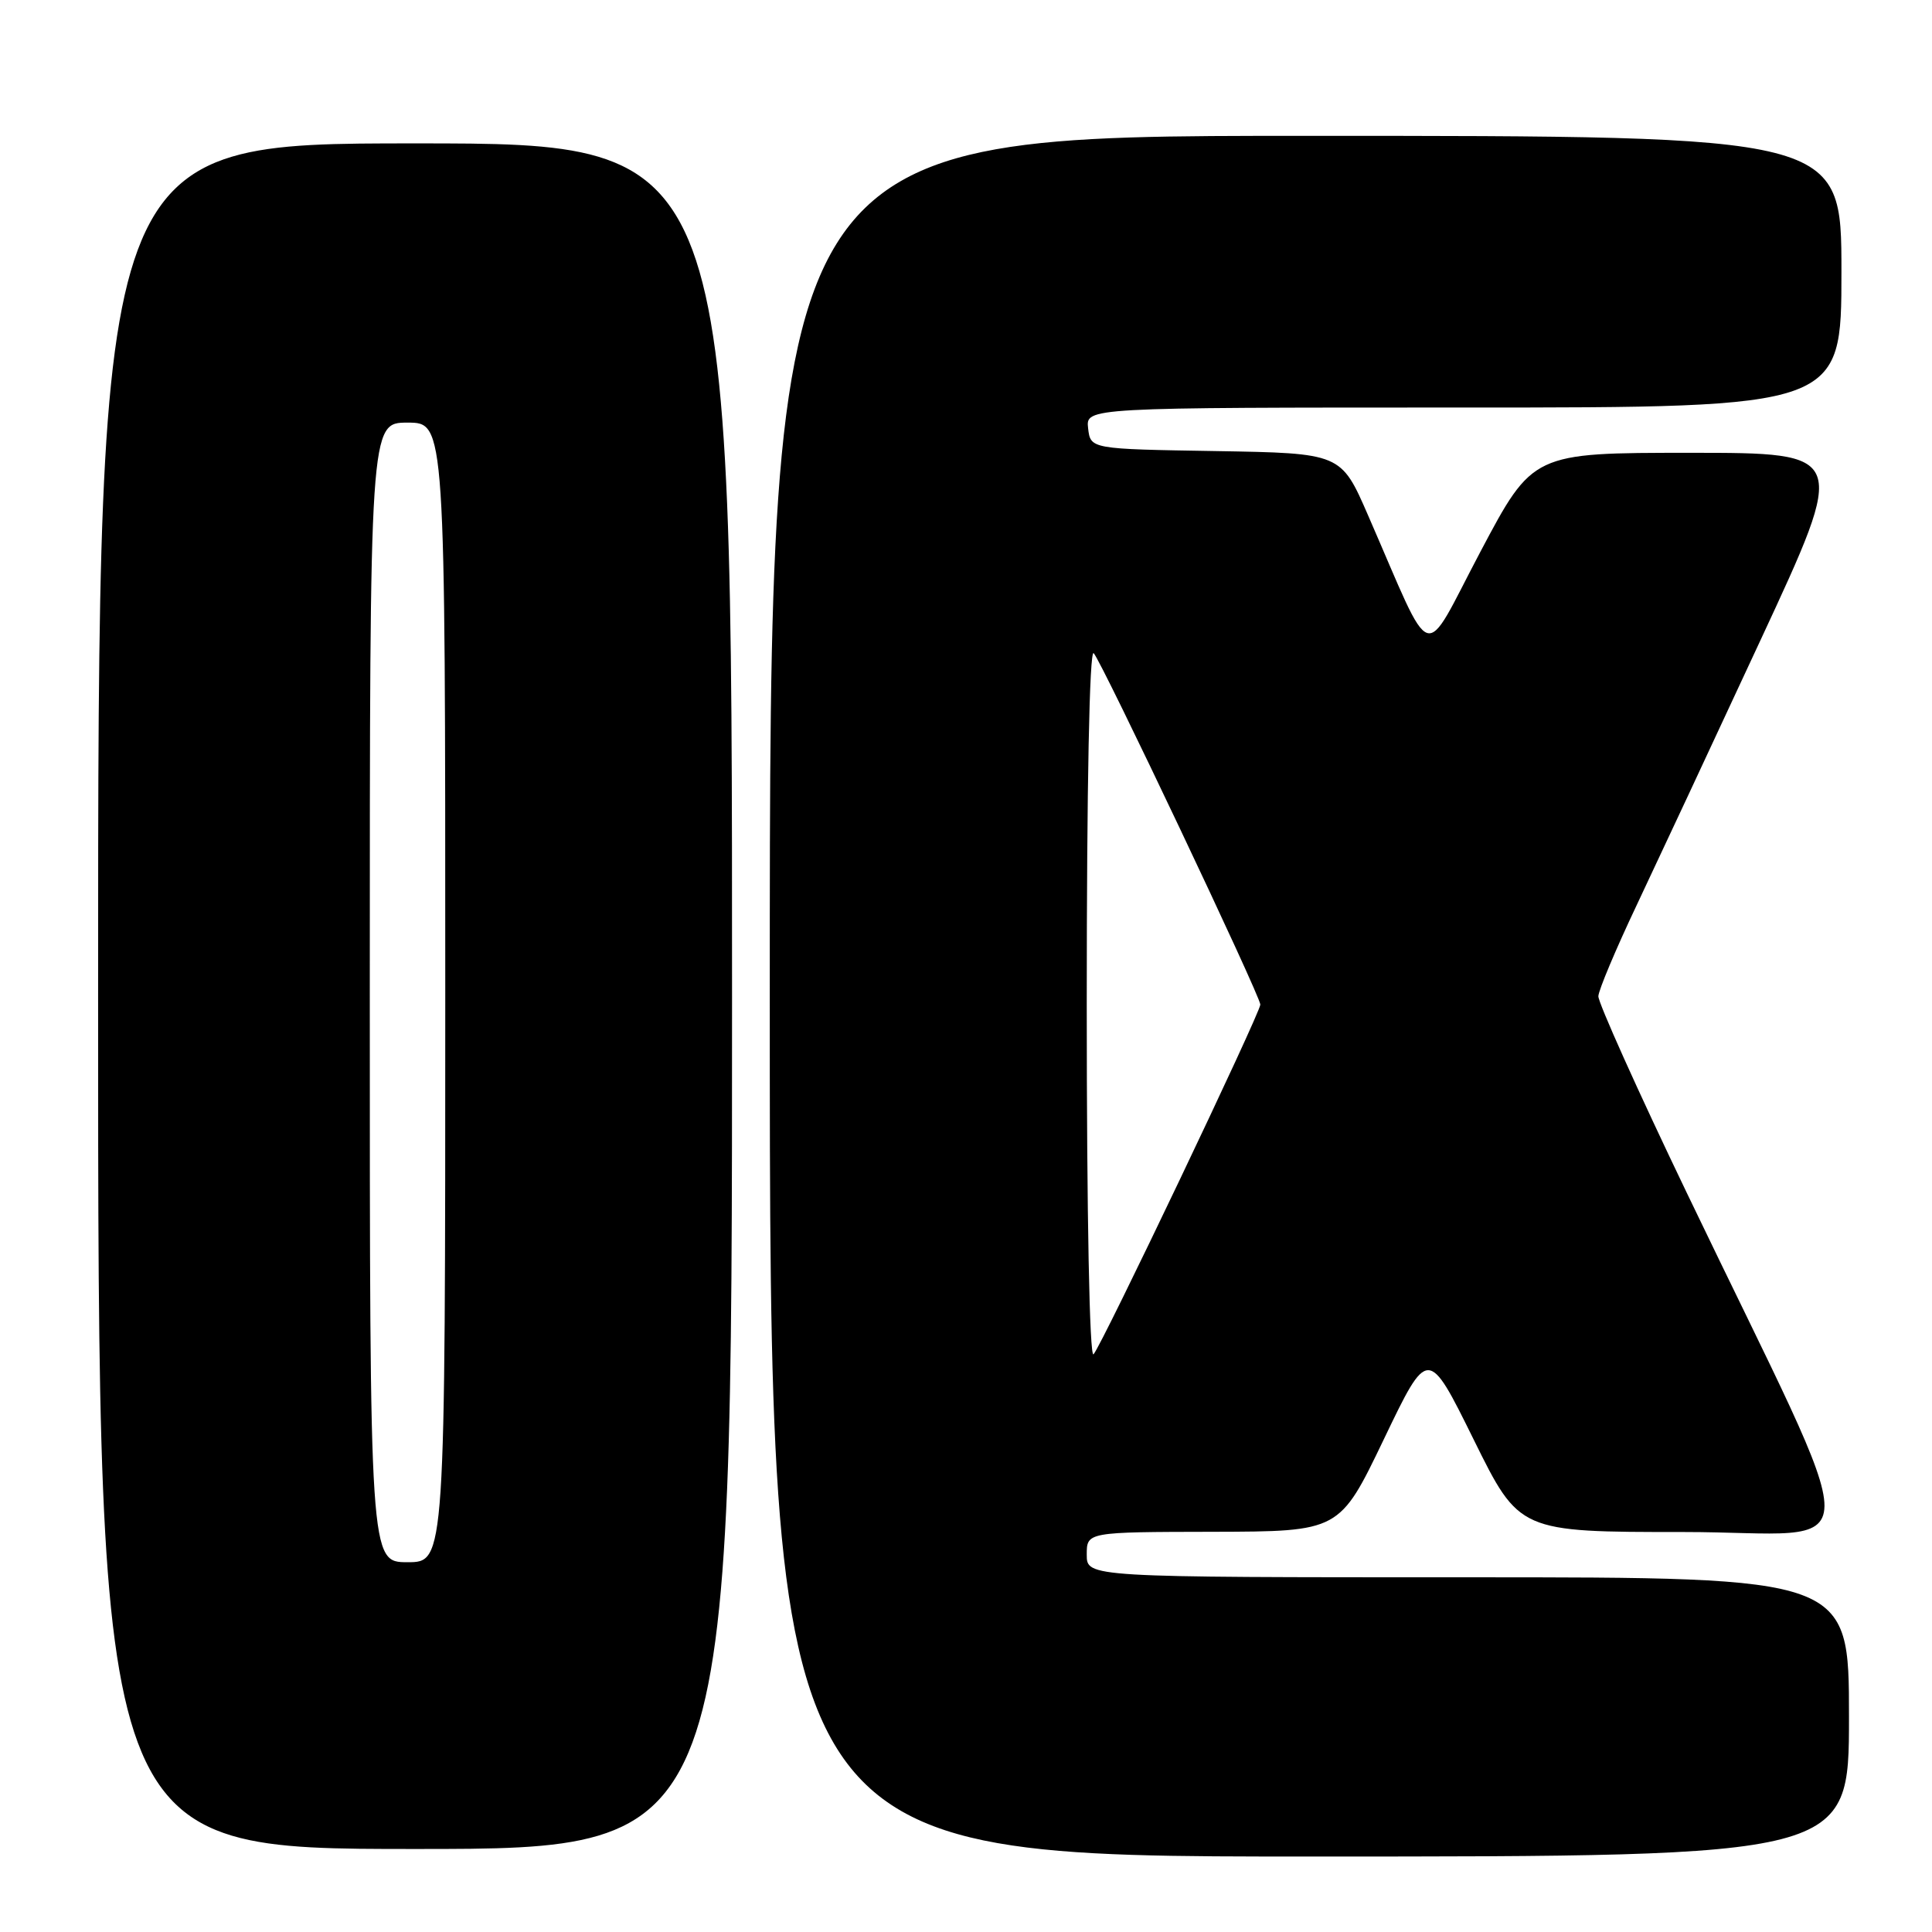 <?xml version="1.0" encoding="UTF-8" standalone="no"?>
<!DOCTYPE svg PUBLIC "-//W3C//DTD SVG 1.1//EN" "http://www.w3.org/Graphics/SVG/1.1/DTD/svg11.dtd" >
<svg xmlns="http://www.w3.org/2000/svg" xmlns:xlink="http://www.w3.org/1999/xlink" version="1.1" viewBox="0 0 256 256">
 <g >
 <path fill="currentColor"
d=" M 245.00 227.50 C 245.00 209.00 245.00 209.00 194.50 209.00 C 144.00 209.00 144.00 209.00 144.00 206.00 C 144.00 203.00 144.00 203.00 160.75 202.97 C 177.50 202.93 177.50 202.93 183.36 190.72 C 189.22 178.50 189.22 178.50 195.27 190.75 C 201.32 203.00 201.32 203.00 223.11 203.00 C 247.93 203.00 247.88 208.80 223.48 158.00 C 217.01 144.53 211.75 132.82 211.79 132.00 C 211.83 131.18 214.10 125.78 216.84 120.00 C 219.57 114.22 226.99 98.36 233.31 84.75 C 244.82 60.00 244.82 60.00 223.96 60.00 C 203.10 60.00 203.10 60.00 196.15 73.13 C 188.31 87.96 190.12 88.55 181.27 68.27 C 177.69 60.05 177.69 60.05 161.09 59.77 C 144.50 59.50 144.50 59.50 144.18 56.75 C 143.87 54.00 143.87 54.00 193.93 54.00 C 244.00 54.00 244.00 54.00 244.00 36.00 C 244.00 18.00 244.00 18.00 173.00 18.00 C 102.00 18.00 102.00 18.00 102.00 132.00 C 102.00 246.00 102.00 246.00 173.50 246.00 C 245.00 246.00 245.00 246.00 245.00 227.50 Z  M 97.00 132.00 C 97.00 19.00 97.00 19.00 55.00 19.00 C 13.00 19.00 13.00 19.00 13.00 132.00 C 13.00 245.00 13.00 245.00 55.00 245.00 C 97.00 245.00 97.00 245.00 97.00 132.00 Z  M 144.00 133.00 C 144.00 104.09 144.36 85.97 144.92 86.55 C 145.97 87.63 167.00 131.98 167.00 133.11 C 167.00 134.21 145.95 178.35 144.90 179.45 C 144.37 180.02 144.00 161.21 144.00 133.00 Z  M 49.00 131.50 C 49.00 56.00 49.00 56.00 54.00 56.00 C 59.00 56.00 59.00 56.00 59.00 131.50 C 59.00 207.00 59.00 207.00 54.00 207.00 C 49.00 207.00 49.00 207.00 49.00 131.50 Z "/>
</g>
</svg>